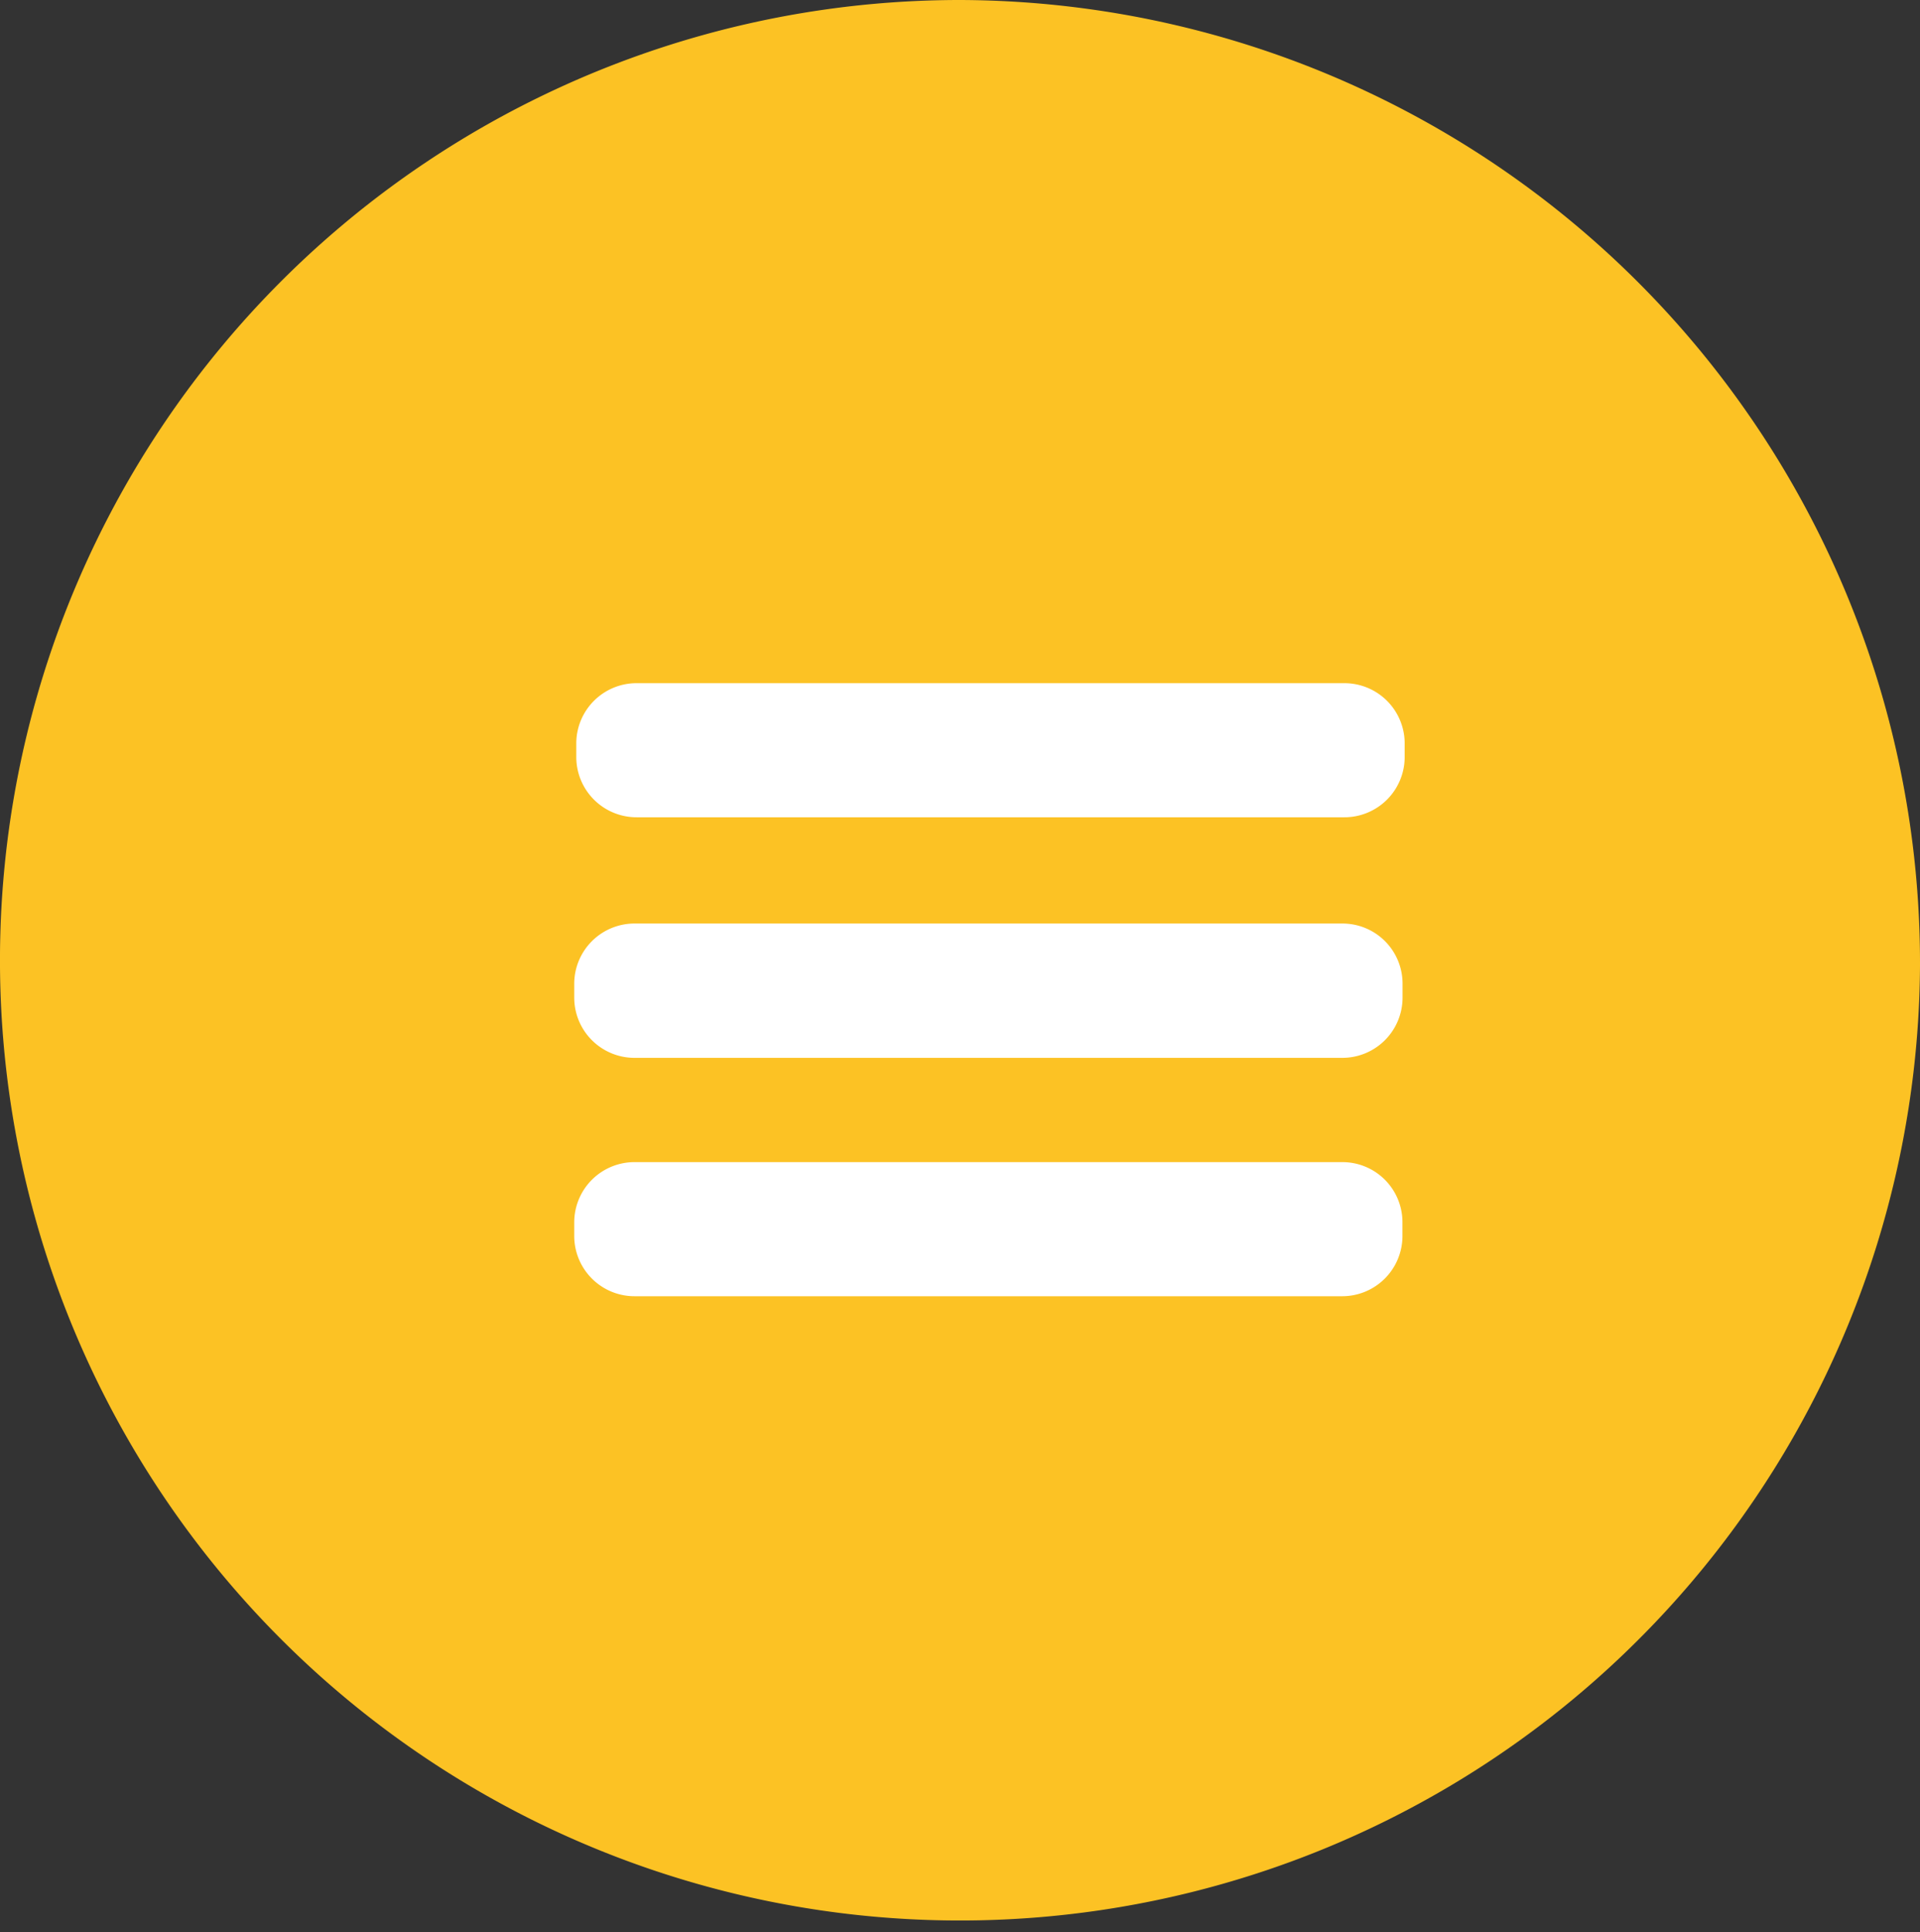 <svg xmlns="http://www.w3.org/2000/svg" xmlns:xlink="http://www.w3.org/1999/xlink" width="54.333" height="54.667" viewBox="0 0 54.333 54.667">
  <rect x="0" y="0" width="54.333" height="54.667" fill="#333333" stroke="none"/>
  <defs>
    <clipPath id="clip-path">
      <rect id="Rectangle_12" data-name="Rectangle 12" width="54.333" height="54.667" transform="translate(0 0)" fill="none"/>
    </clipPath>
    <clipPath id="clip-path-2">
      <rect id="Rectangle_13" data-name="Rectangle 13" width="23.499" height="17.345" transform="translate(0 0)" fill="none"/>
    </clipPath>
  </defs>
  <g id="btn_menu" data-name="btn menu" transform="translate(-35 -24)">
    <g id="Vector_Smart_Object" data-name="Vector Smart Object" transform="translate(35 24)">
      <g id="Group_24" data-name="Group 24">
        <g id="Group_23" data-name="Group 23" clip-path="url(#clip-path)">
          <path id="Path_15" data-name="Path 15" d="M54.333,27.333A27.167,27.167,0,1,1,27.167,0,27.25,27.25,0,0,1,54.333,27.333" fill="#fcc224"/>
        </g>
      </g>
    </g>
    <g id="Vector_Smart_Object-2" data-name="Vector Smart Object" transform="translate(51.25 43.328)">
      <g id="Group_26" data-name="Group 26">
        <g id="Group_25" data-name="Group 25" clip-path="url(#clip-path-2)">
          <path id="Path_16" data-name="Path 16" d="M21.782,0h-20A1.706,1.706,0,0,0,.058,1.681v.431a1.706,1.706,0,0,0,1.72,1.682h20A1.706,1.706,0,0,0,23.5,2.112V1.681A1.706,1.706,0,0,0,21.782,0" fill="#fff"/>
          <path id="Path_17" data-name="Path 17" d="M21.722,6.8h-20A1.706,1.706,0,0,0,0,8.484v.431A1.706,1.706,0,0,0,1.718,10.6h20A1.705,1.705,0,0,0,23.44,8.916V8.484A1.7,1.7,0,0,0,21.722,6.8" fill="#fff"/>
          <path id="Path_18" data-name="Path 18" d="M21.722,13.55h-20A1.706,1.706,0,0,0,0,15.231v.431a1.706,1.706,0,0,0,1.719,1.682h20a1.705,1.705,0,0,0,1.718-1.682v-.431a1.7,1.7,0,0,0-1.718-1.681" fill="#fff"/>
        </g>
      </g>
    </g>
  </g>
</svg>
